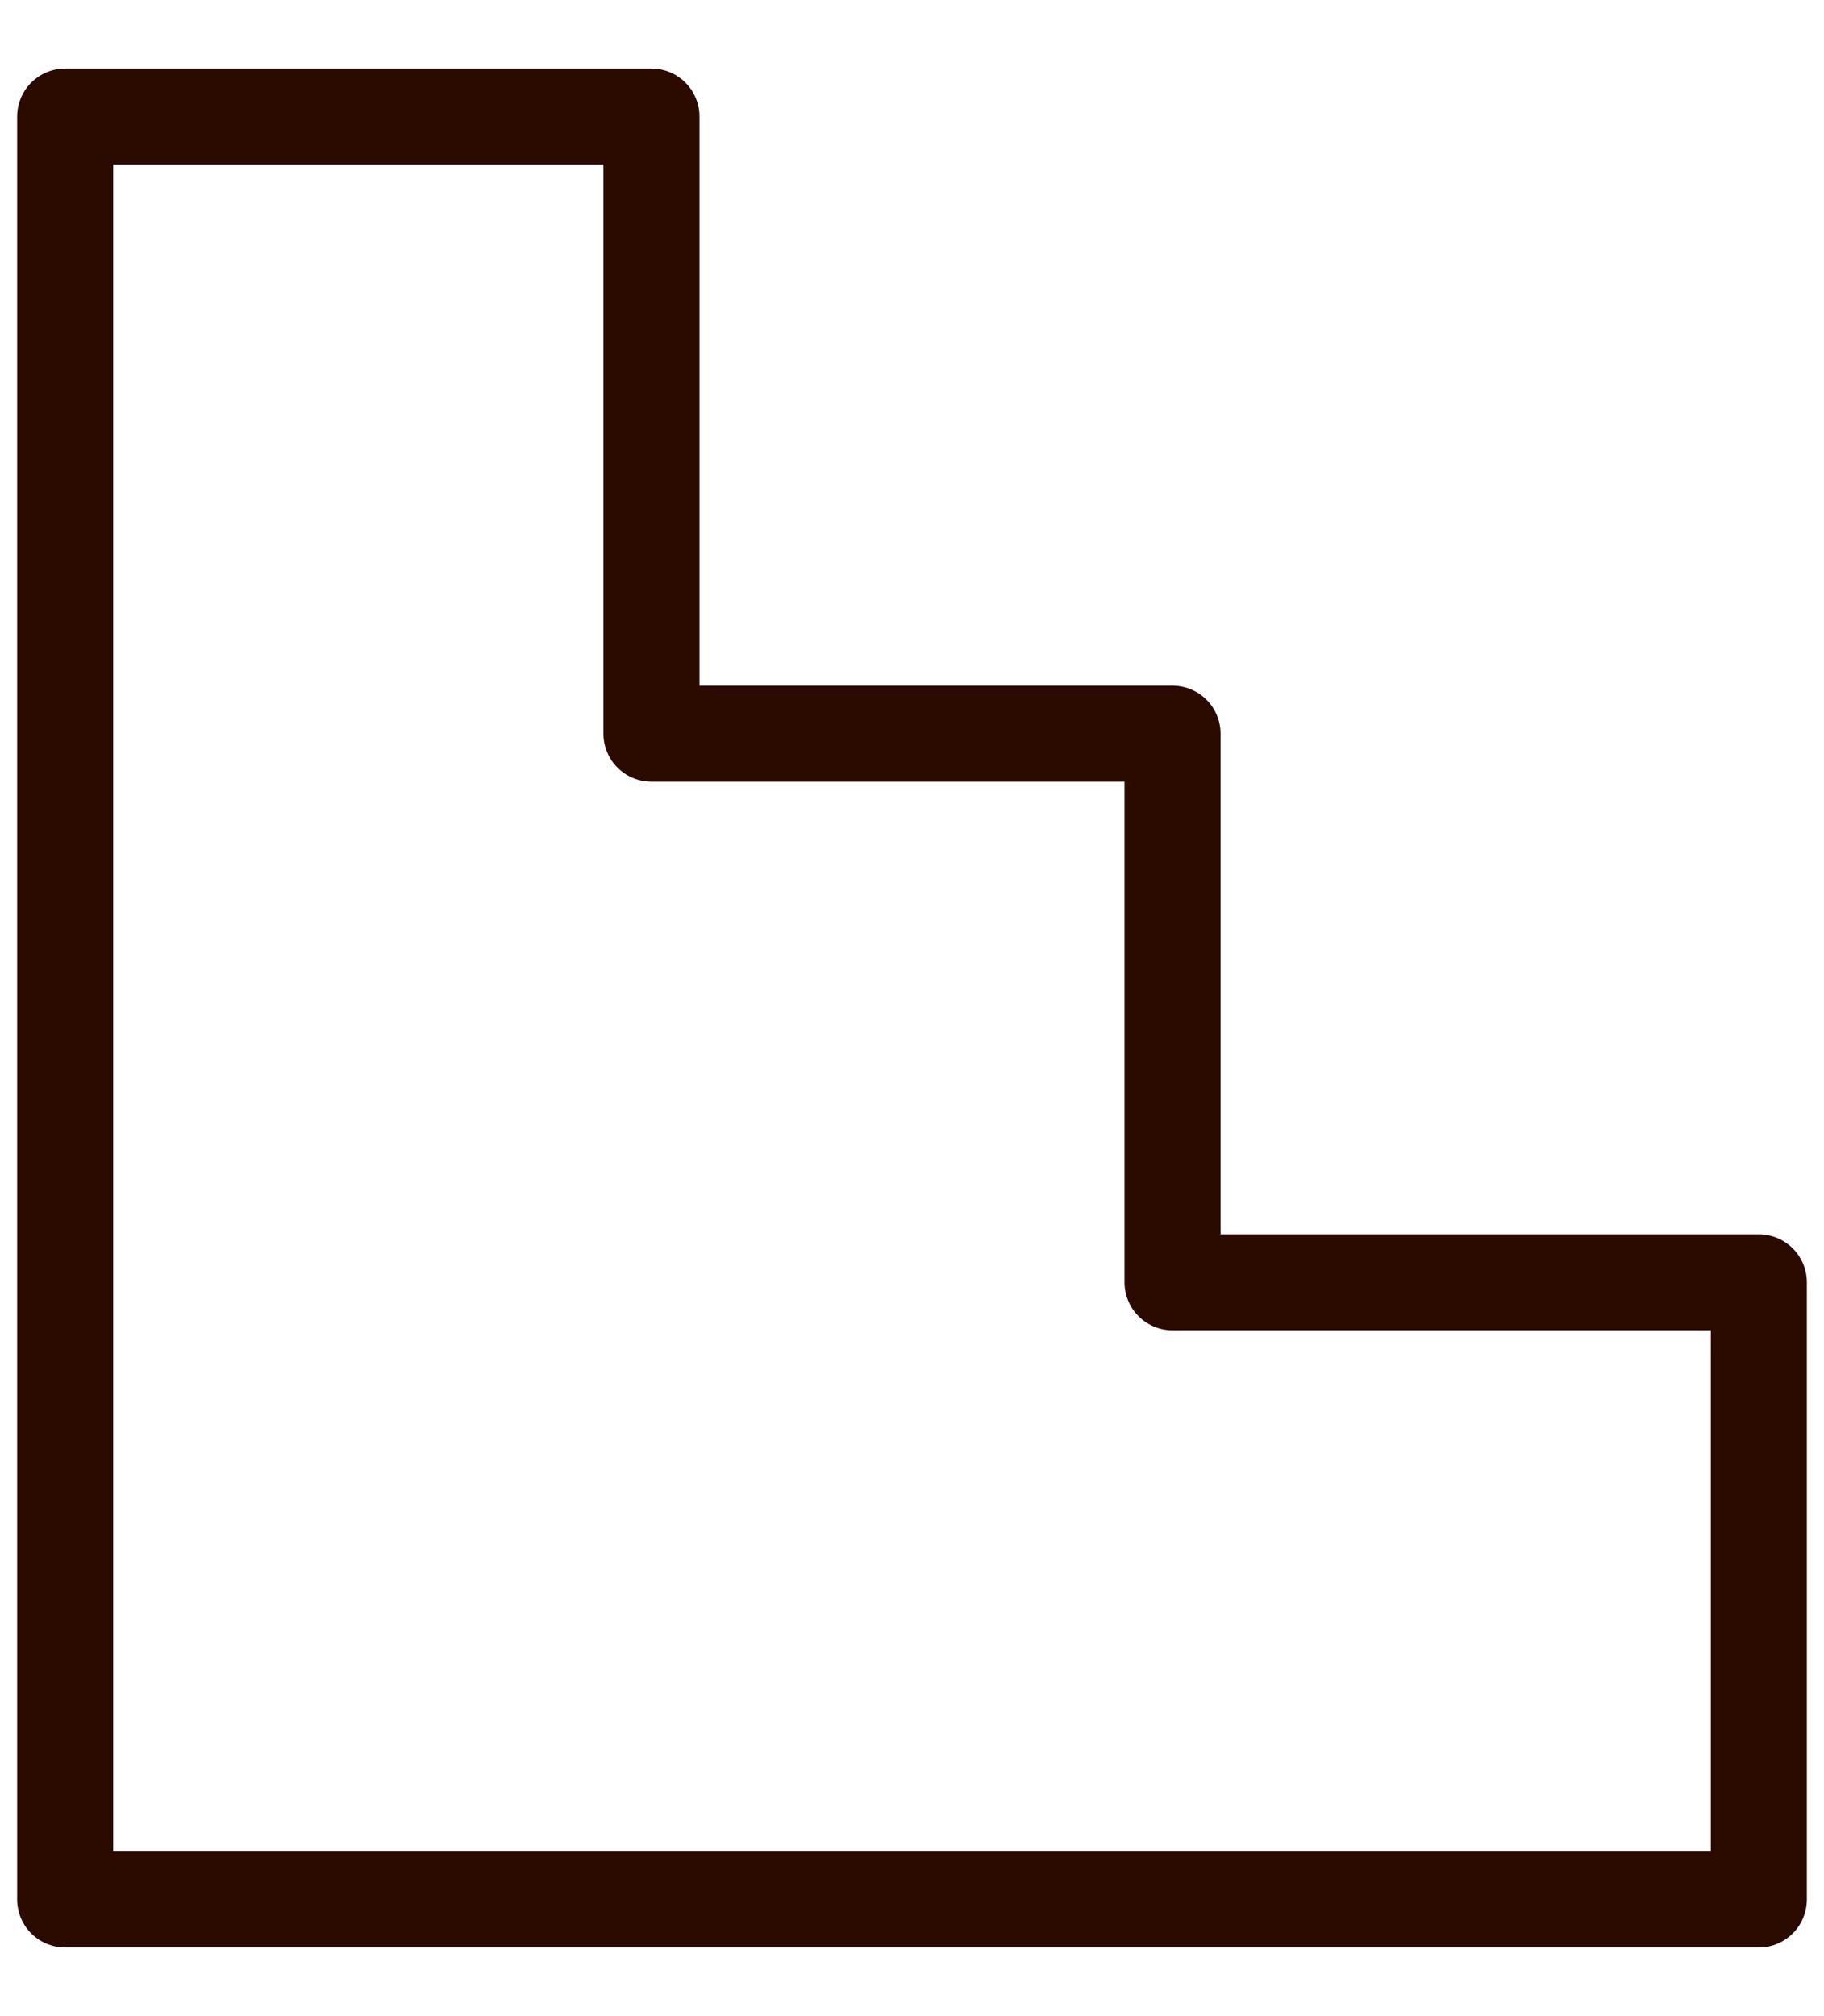 <?xml version="1.0" encoding="UTF-8" standalone="no"?><svg width='19' height='21' viewBox='0 0 19 21' fill='none' xmlns='http://www.w3.org/2000/svg'>
<g clip-path='url(#clip0_253_43835)'>
<path d='M0.679 1.214H6.786V7.642H12.214V13.357H18.321V19.785H0.679V1.214Z' stroke='#360C00' stroke-linecap='round' stroke-linejoin='round'/>
<path d='M0.679 1.214H6.786V7.642H12.214V13.357H18.321V19.785H0.679V1.214Z' stroke='black' stroke-opacity='0.2' stroke-linecap='round' stroke-linejoin='round'/>
</g>
<defs>
<clipPath id='clip0_253_43835'>
<rect width='19' height='20' fill='white' transform='translate(0 0.5)'/>
</clipPath>
</defs>
</svg>

